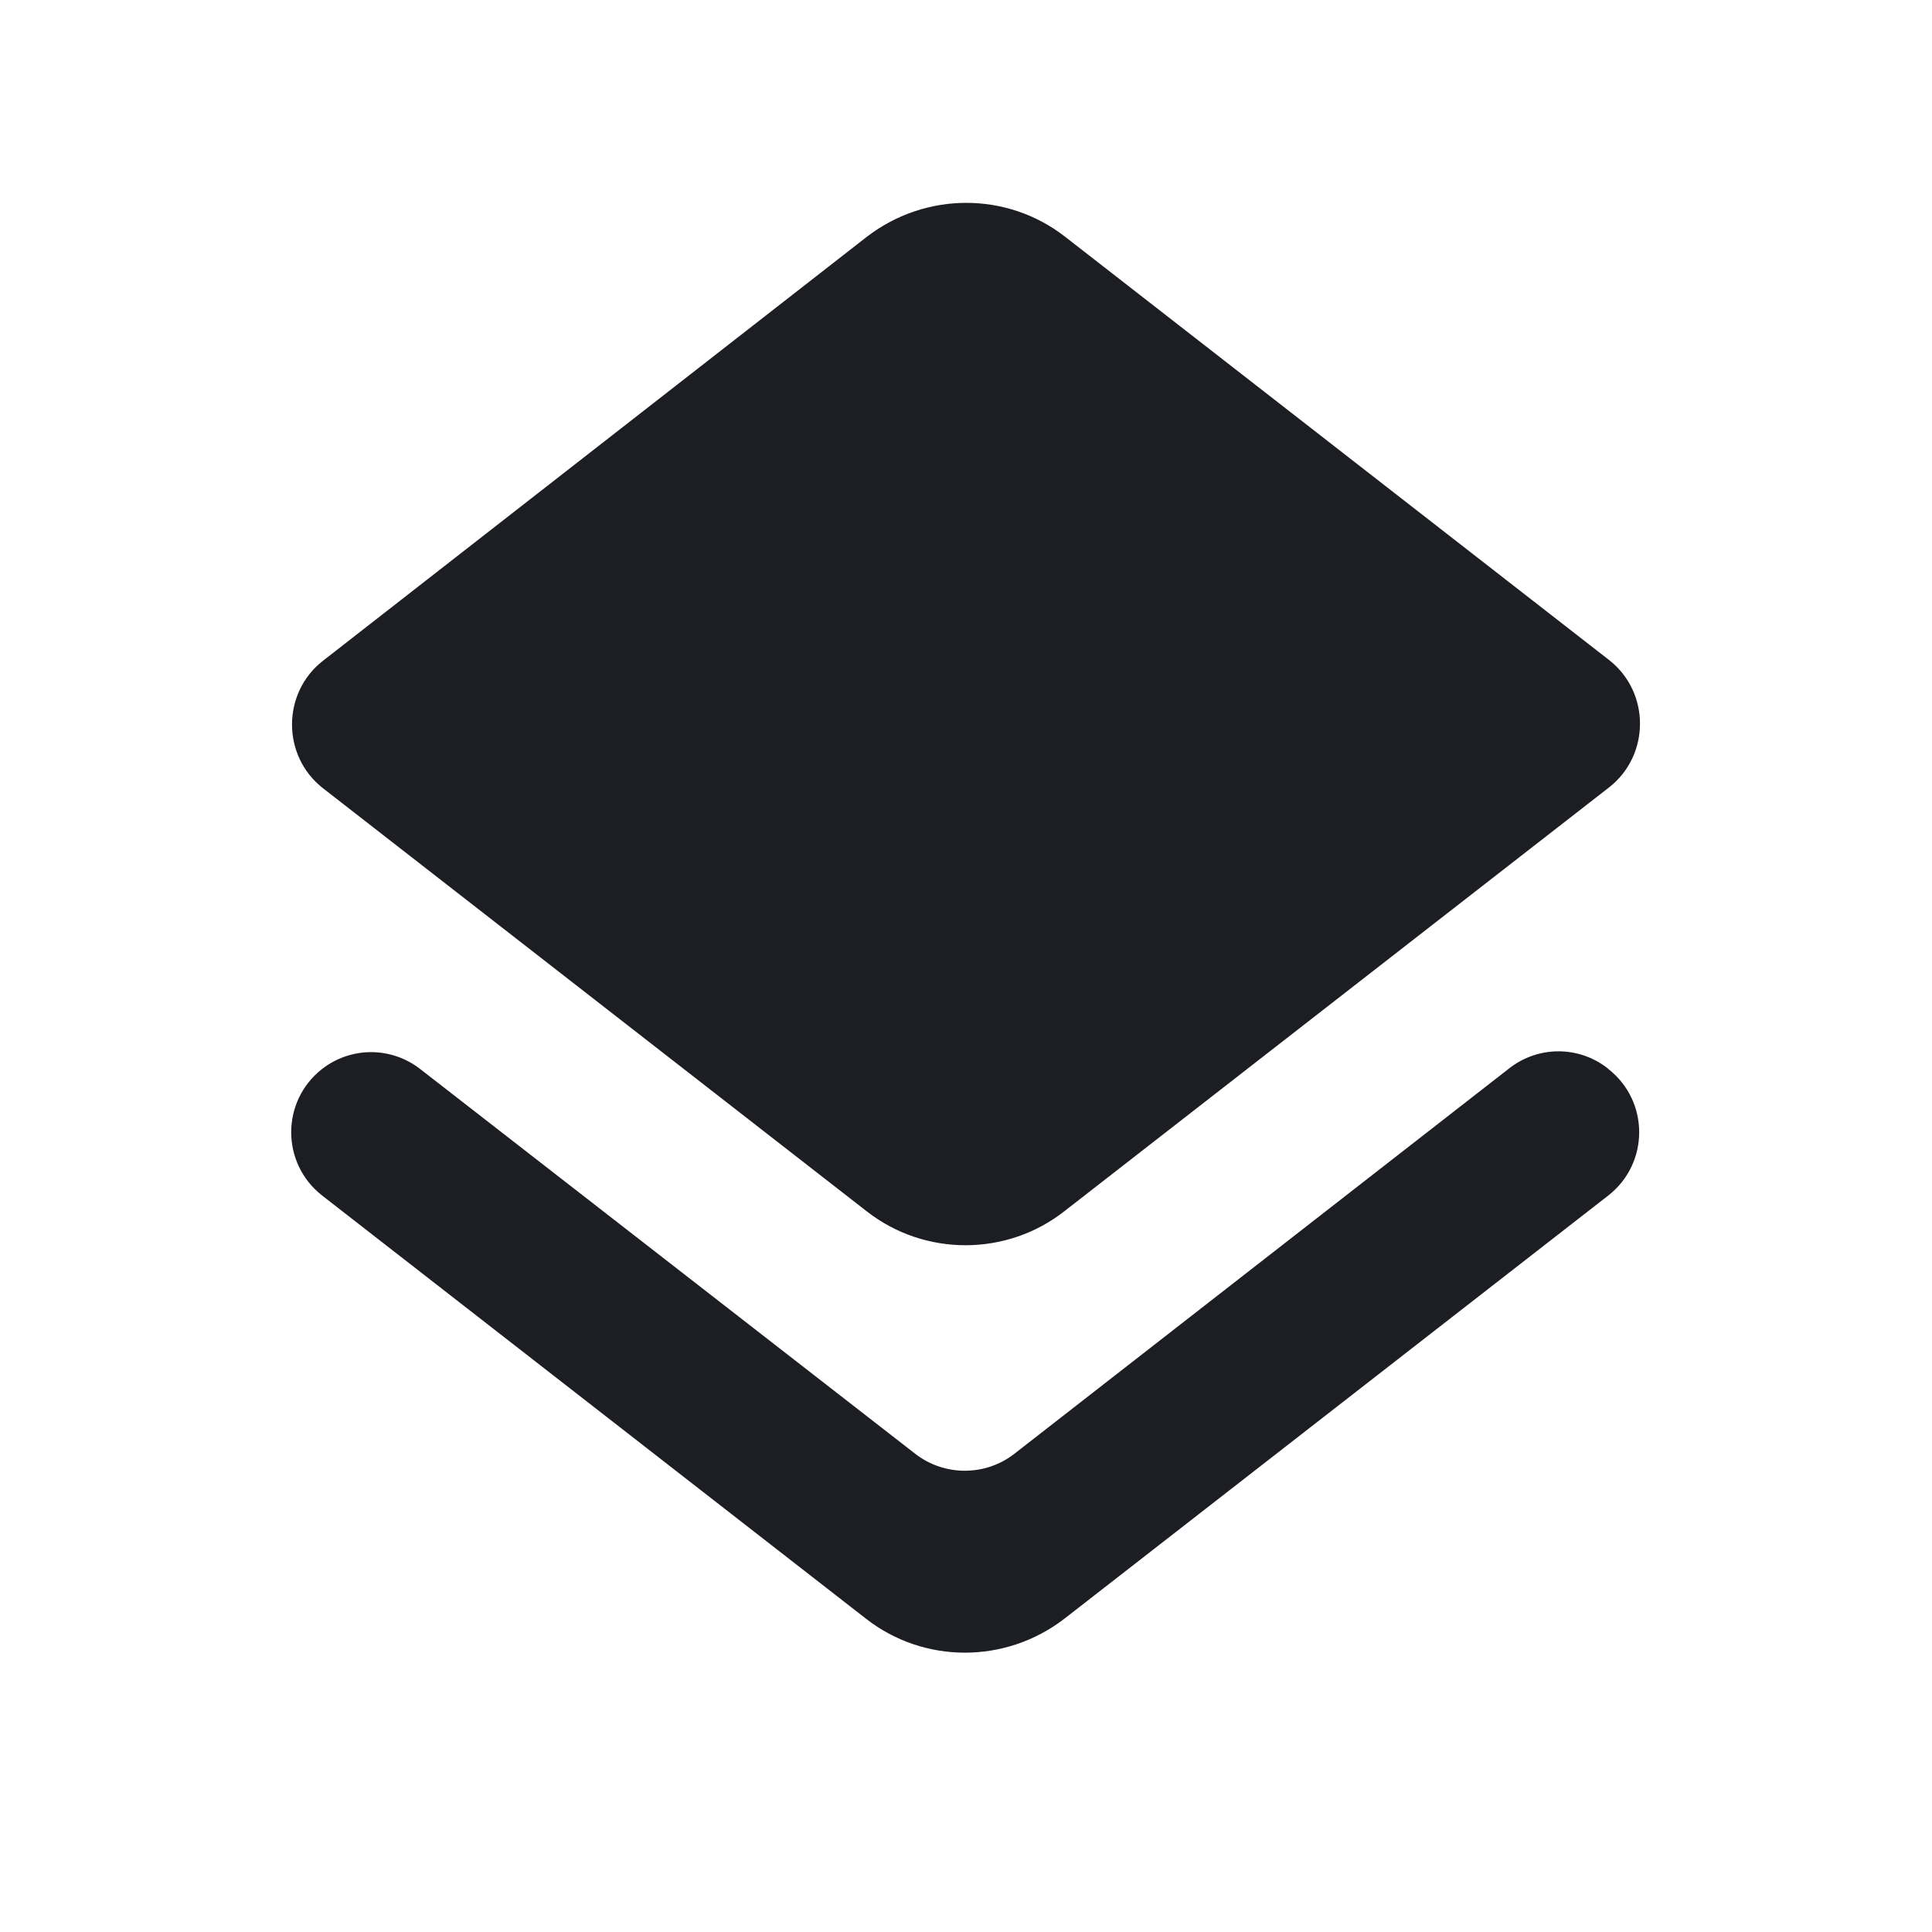 <svg width="1200" height="1200" viewBox="0 0 1200 1200" fill="none" xmlns="http://www.w3.org/2000/svg"><g clip-path="url(#clip0_238_1722)"><path d="M630 903C612 917 586.5 917 568.5 903L261 664C242.999 650 217.999 650 199.999 664C174.5 684 174.5 722.5 199.999 742.5L538 1005.5C574 1033.5 624.5 1033.5 661 1005.5L999 742.5C1024.5 722.5 1024.5 684 999 664L998.5 663.5C980.5 649.5 955.5 649.5 937.5 663.5L630 903ZM661.5 752L999.5 489.001C1025 469.001 1025 430.001 999.5 410.001L661.5 147.001C625.5 119.001 575 119.001 538.5 147.001L200.5 410.501C174.999 430.501 174.999 469.501 200.5 489.501L538.5 752.5C574.5 780.5 625.5 780.5 661.5 752Z" fill="#1D1E23"/></g><defs><clipPath id="clip0_238_1722"><path width="24" fill="white" d="M0 0H1200V1200H0V0z"/></clipPath></defs></svg>